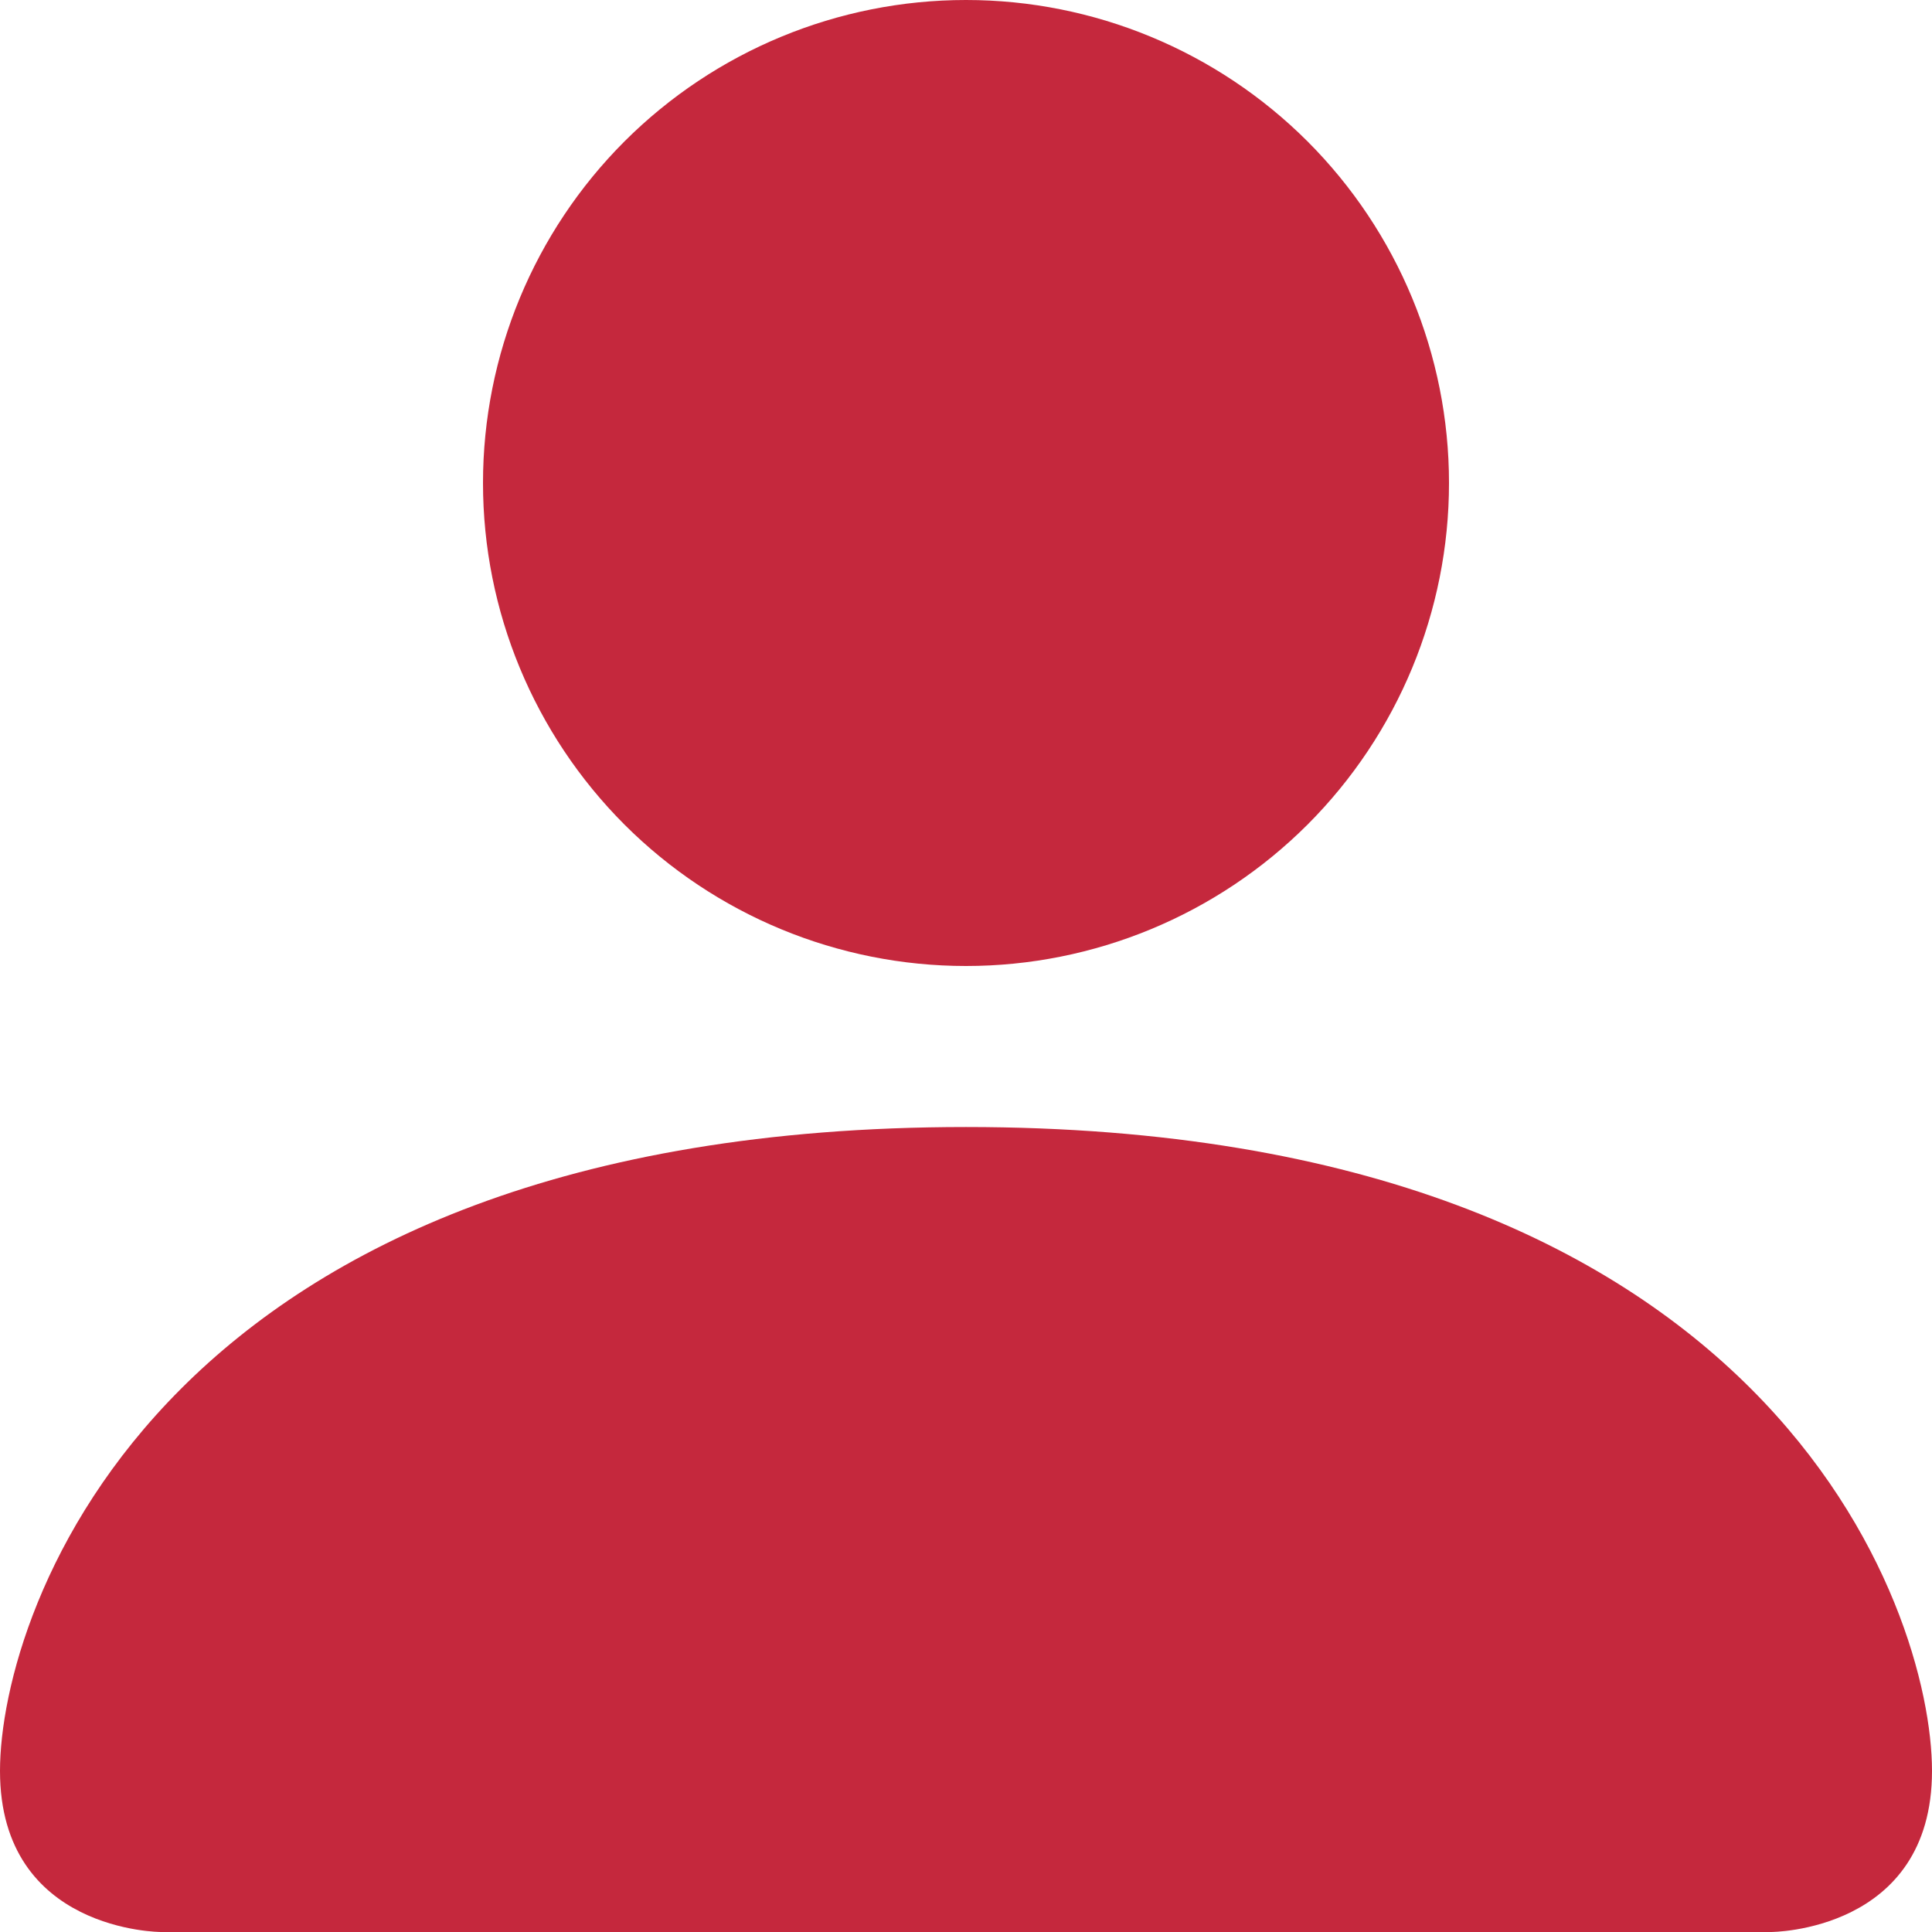 <svg width="29" height="29" viewBox="0 0 29 29" fill="none" xmlns="http://www.w3.org/2000/svg">
<path d="M2.417 29C2.417 29 0 29 0 26.583C0 24.167 2.417 16.917 14.5 16.917C26.583 16.917 29 24.167 29 26.583C29 29 26.583 29 26.583 29H2.417ZM14.5 14.5C16.423 14.5 18.267 13.736 19.627 12.377C20.986 11.017 21.75 9.173 21.75 7.25C21.75 5.327 20.986 3.483 19.627 2.123C18.267 0.764 16.423 0 14.5 0C12.577 0 10.733 0.764 9.373 2.123C8.014 3.483 7.25 5.327 7.25 7.25C7.25 9.173 8.014 11.017 9.373 12.377C10.733 13.736 12.577 14.5 14.5 14.5Z" fill="#C5283D"/>
</svg>

